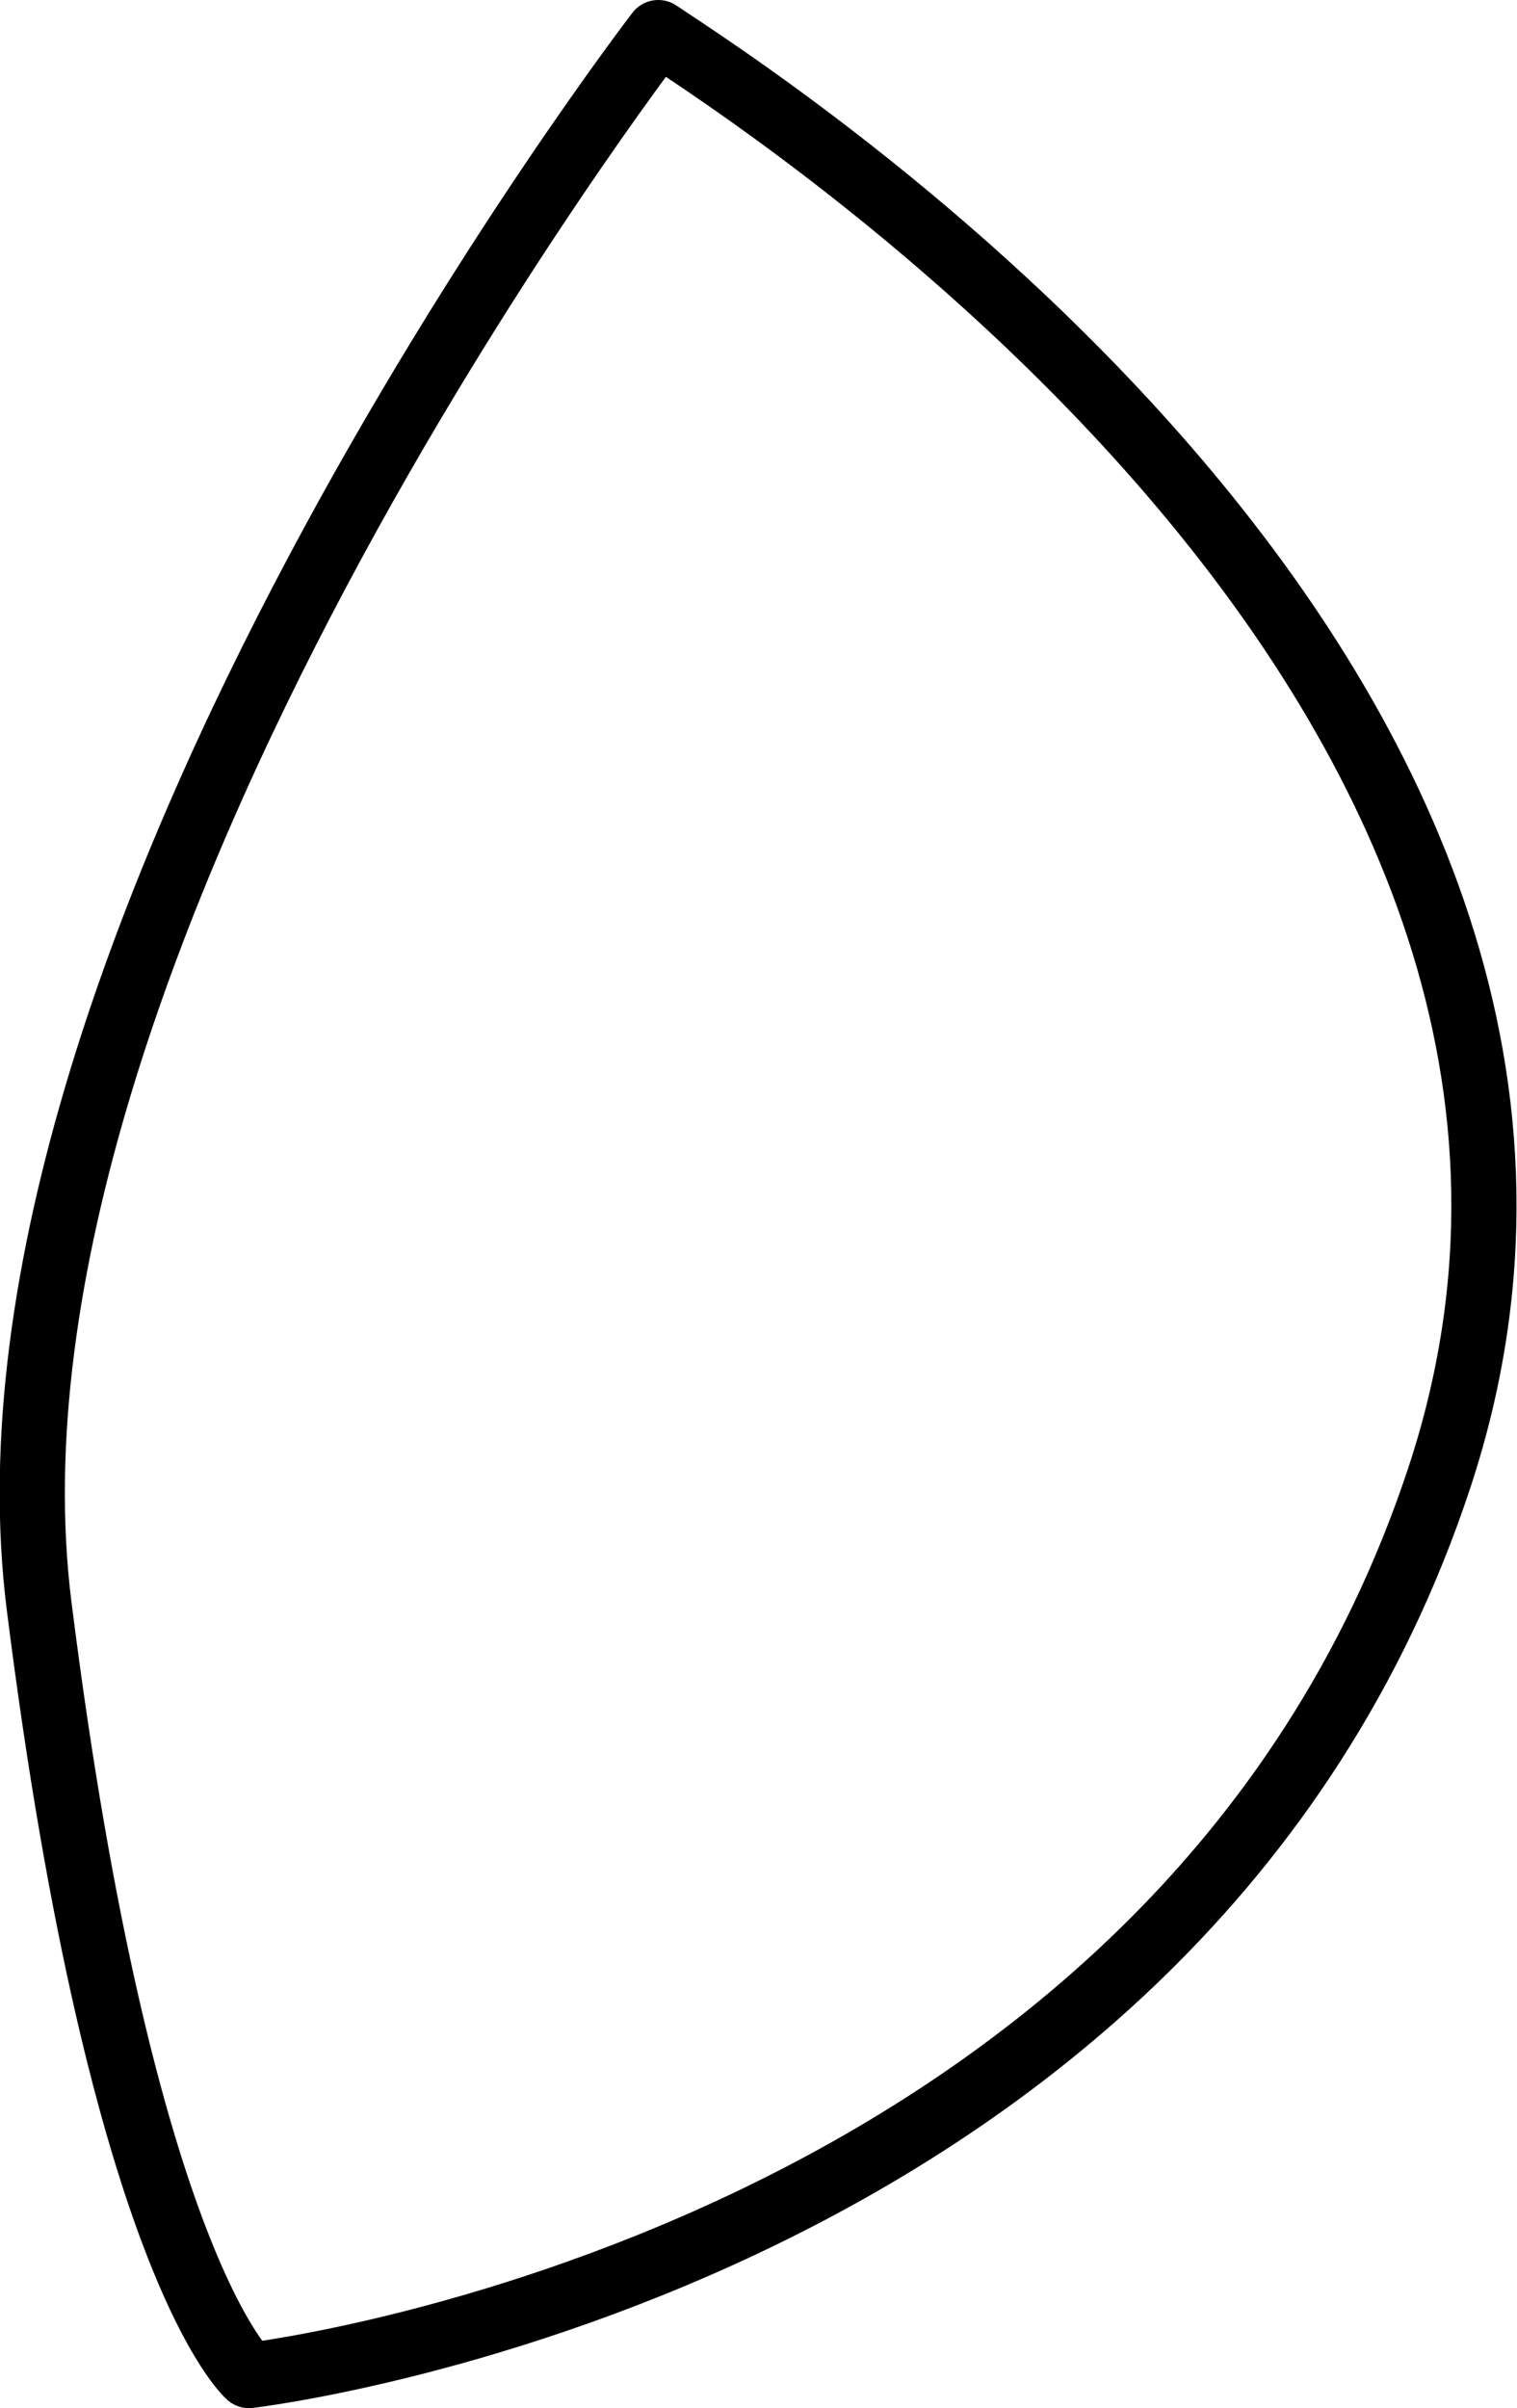 <svg id="Layer_6" data-name="Layer 6" xmlns="http://www.w3.org/2000/svg" viewBox="0 0 46.55 73.87"><defs><style>.cls-1{fill:none;stroke:#000;stroke-linecap:round;stroke-linejoin:round;stroke-width:2px;}</style></defs><title>toe</title><path class="cls-1" d="M414.34,205.36s-21.55,28-19,48.26,6.44,23.61,6.44,23.61,28.5-3.3,36.52-27.52S416.75,207,414.34,205.36Z" transform="translate(-394.14 -204.36)"/></svg>